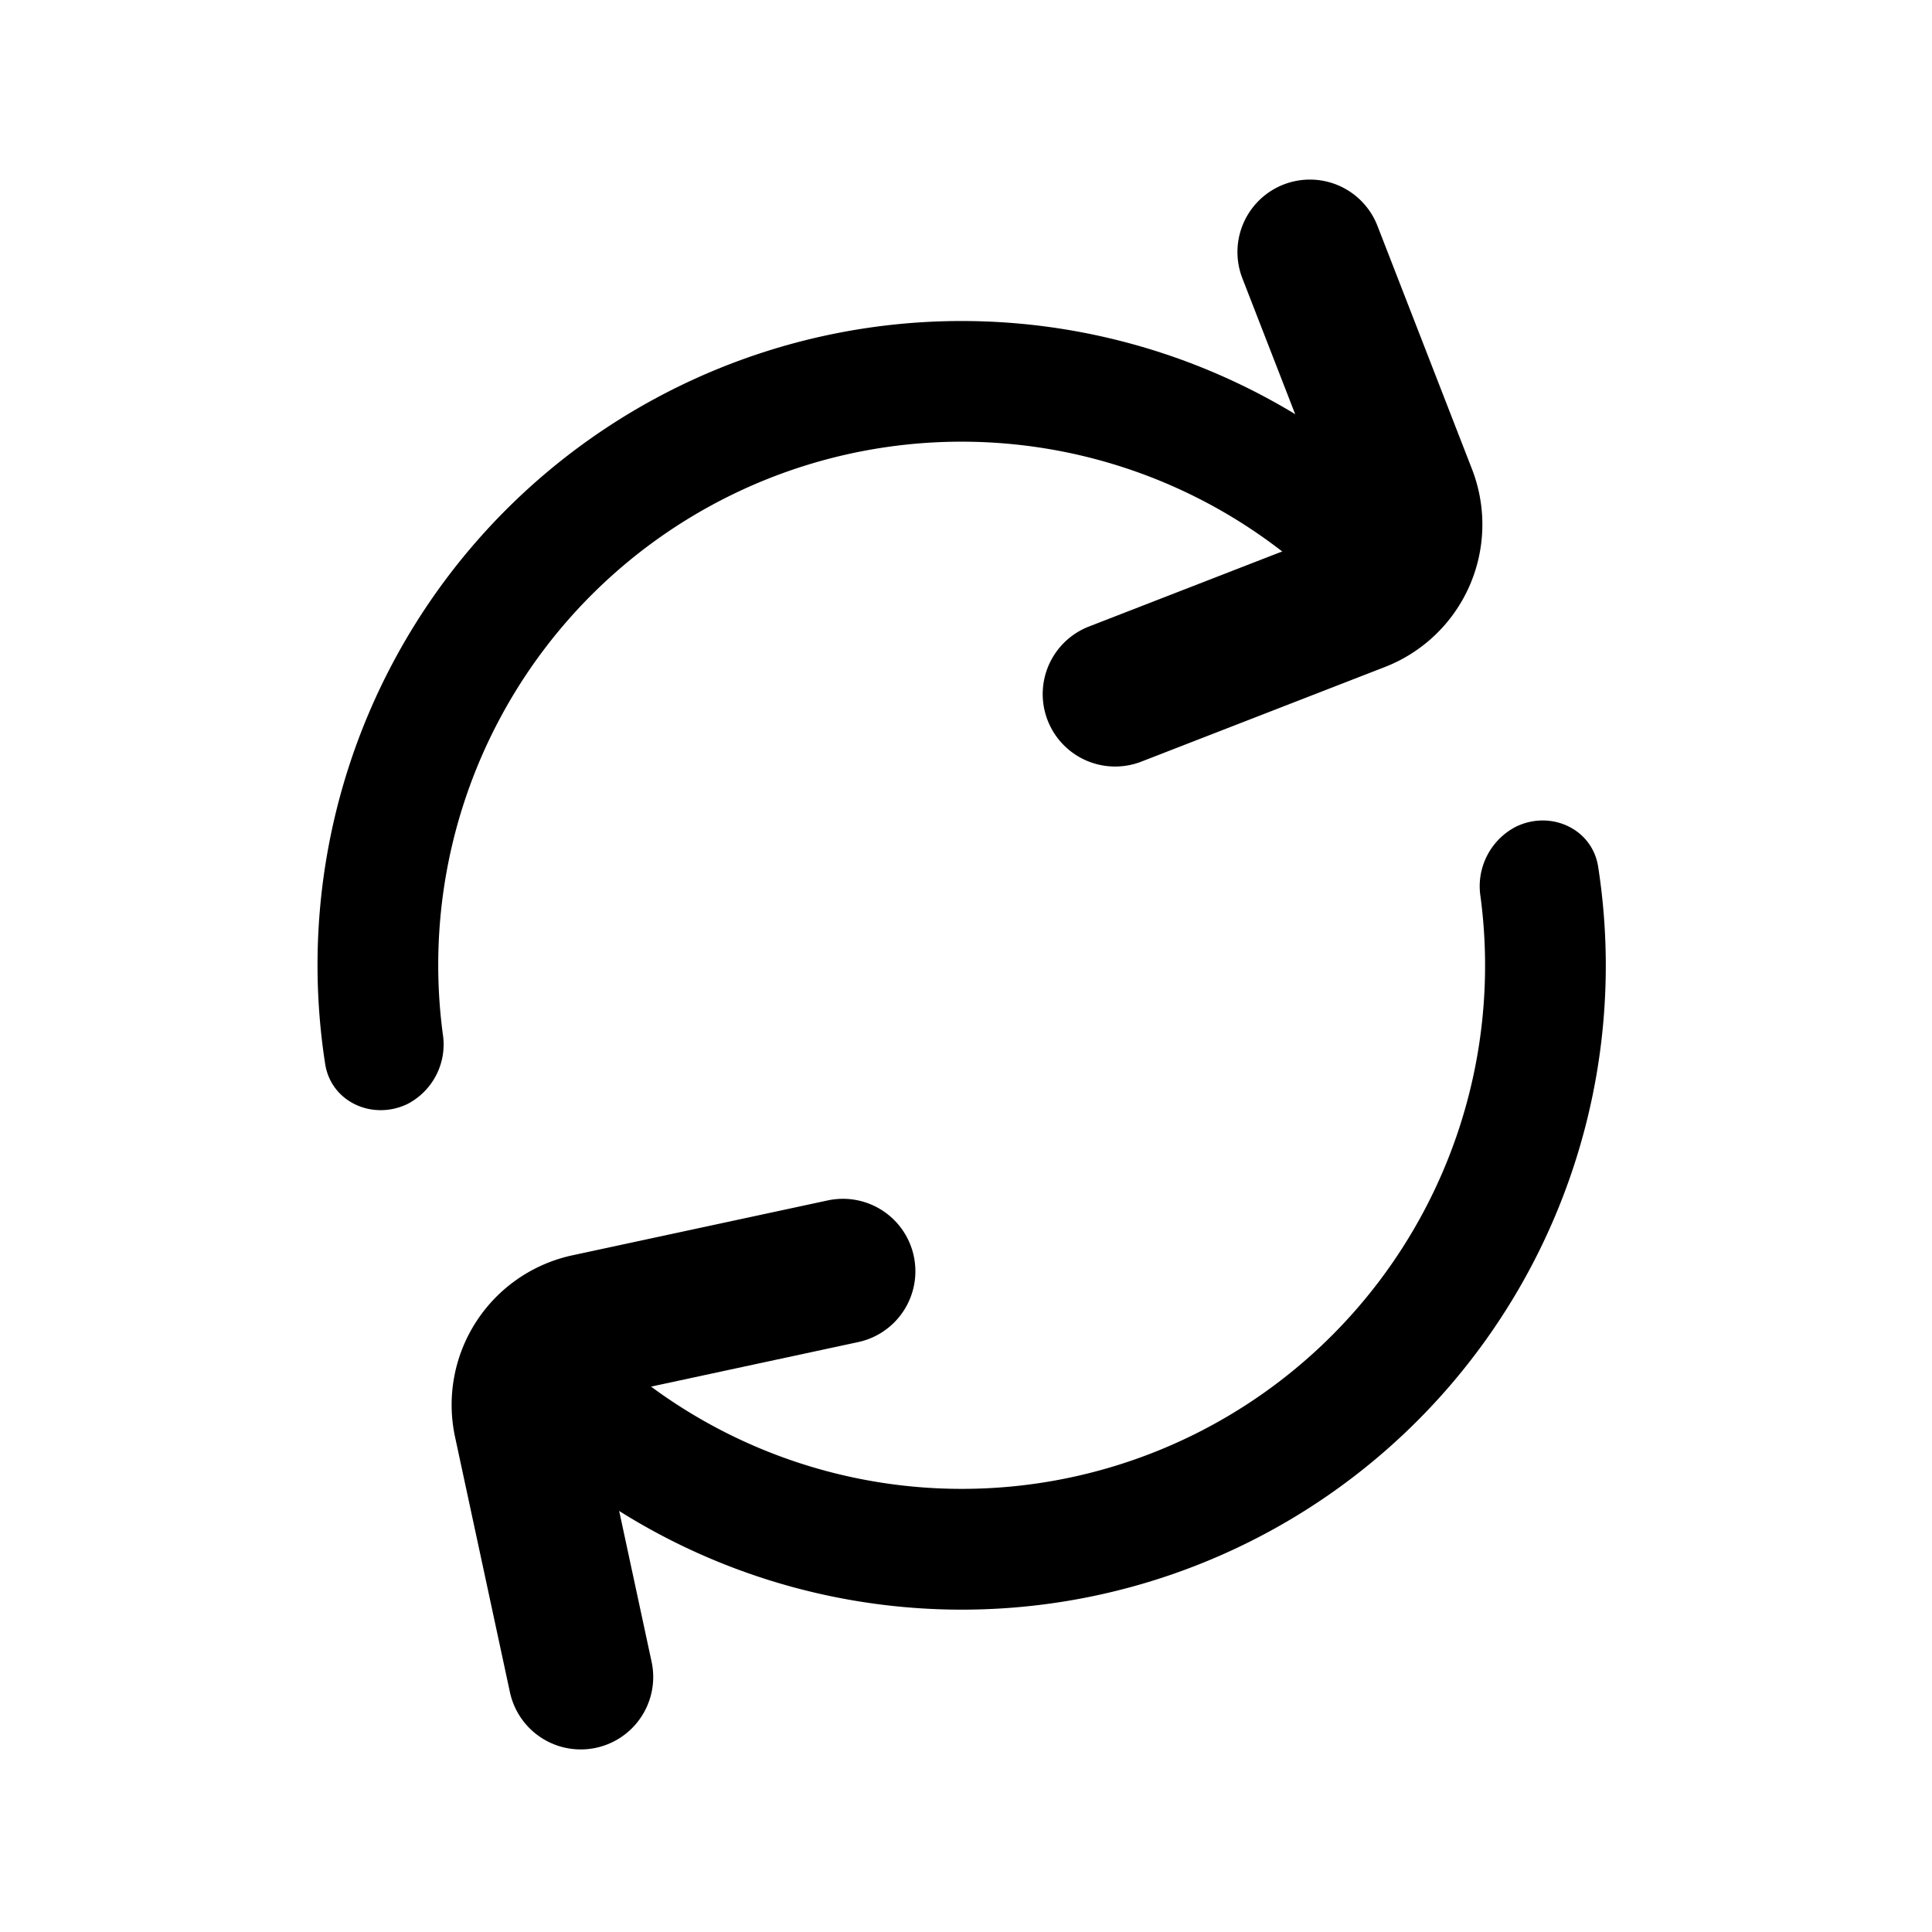 <svg xmlns="http://www.w3.org/2000/svg" width="20" height="20"><g fill="none"><path stroke="currentColor" stroke-linecap="round" stroke-width="1.5" d="m13.56 2.609.979 2.519a.833.833 0 0 1-.475 1.078l-2.52.979M6.012 17.36l-.568-2.642a.833.833 0 0 1 .64-.99l2.642-.568"/><path fill="currentColor" fill-rule="evenodd" d="M14.583 6.316c.36-.177.47-.64.193-.93a6.667 6.667 0 0 0-11.41 5.627c.061.397.495.59.855.414a.694.694 0 0 0 .363-.722 5.417 5.417 0 0 1 9.206-4.54c.209.21.527.282.793.151ZM5.326 13.67a.694.694 0 0 1 .794.15 5.417 5.417 0 0 0 9.206-4.54.694.694 0 0 1 .363-.72c.36-.178.793.016.855.412A6.667 6.667 0 0 1 5.134 14.6c-.277-.29-.167-.753.192-.93Z" clip-rule="evenodd"/></g></svg>